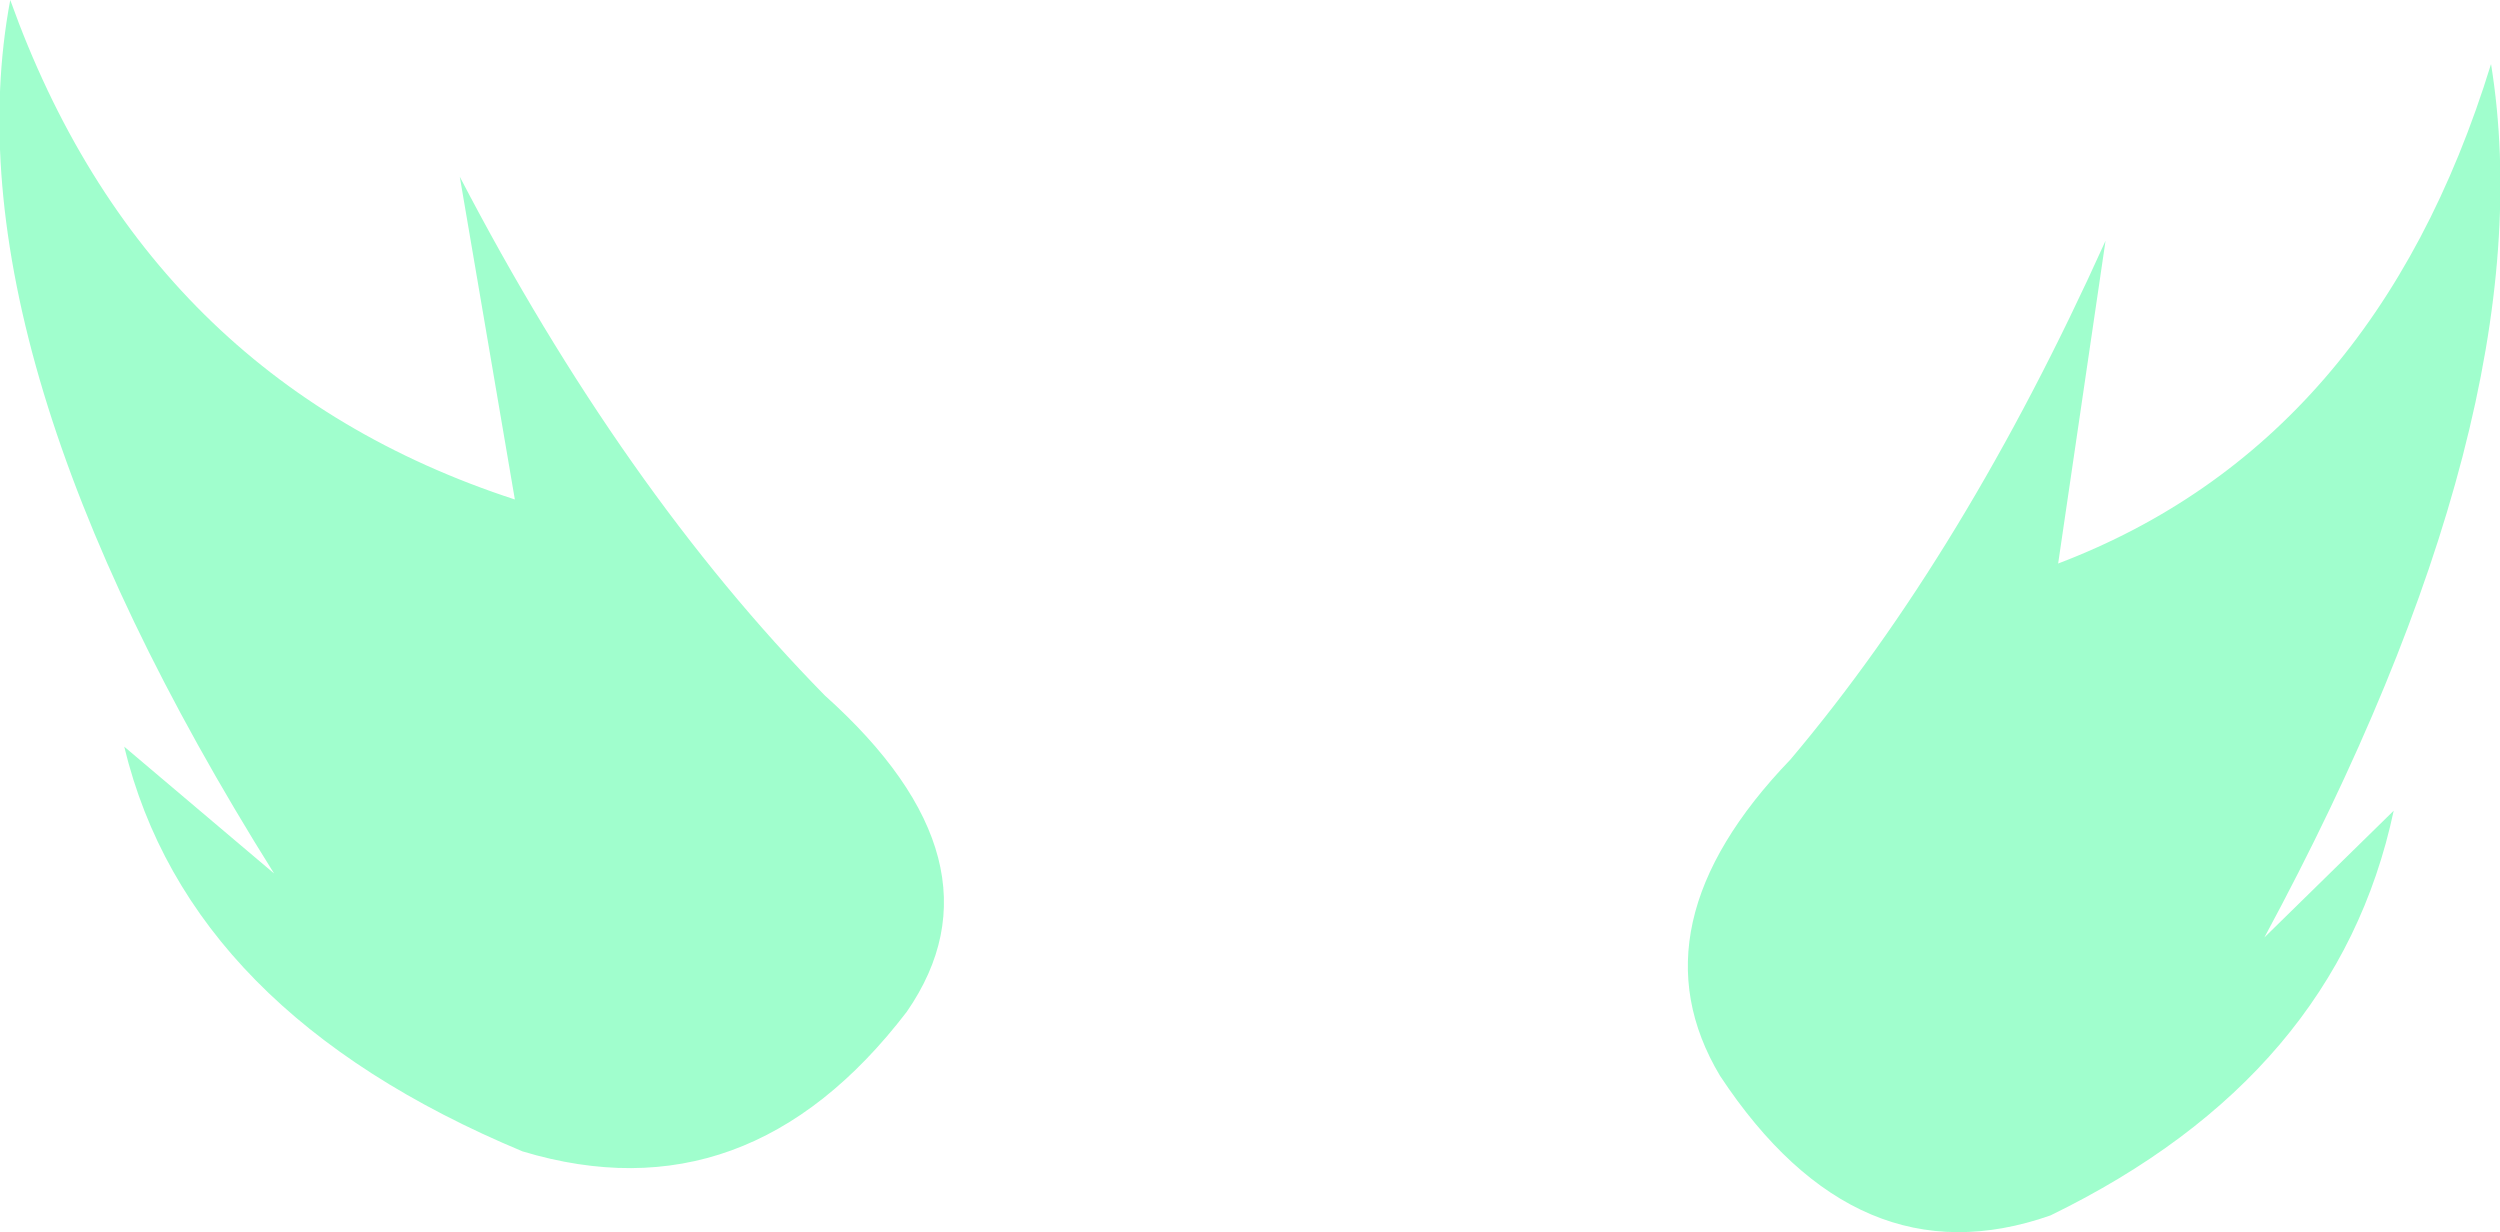 <?xml version="1.0" encoding="UTF-8" standalone="no"?>
<svg xmlns:xlink="http://www.w3.org/1999/xlink" height="48.1px" width="97.6px" xmlns="http://www.w3.org/2000/svg">
  <g transform="matrix(1.0, 0.0, 0.0, 1.0, 0.0, 0.0)">
    <path d="M67.15 42.0 Q63.65 36.15 69.9 29.65 76.7 21.6 82.2 9.4 L80.35 22.0 Q92.7 17.3 97.25 2.5 99.45 16.1 88.4 36.6 L93.45 31.65 Q91.25 42.0 80.05 47.45 72.5 50.1 67.15 42.0 M35.4 39.5 Q29.2 47.6 20.4 44.95 7.35 39.5 4.85 29.15 L10.7 34.1 Q-2.15 13.6 0.4 0.0 5.7 14.8 20.1 19.5 L17.95 6.9 Q24.3 19.1 32.2 27.15 39.45 33.65 35.4 39.5" fill="#80febc" fill-opacity="0.749" fill-rule="evenodd" stroke="none"/>
  </g>
</svg>
